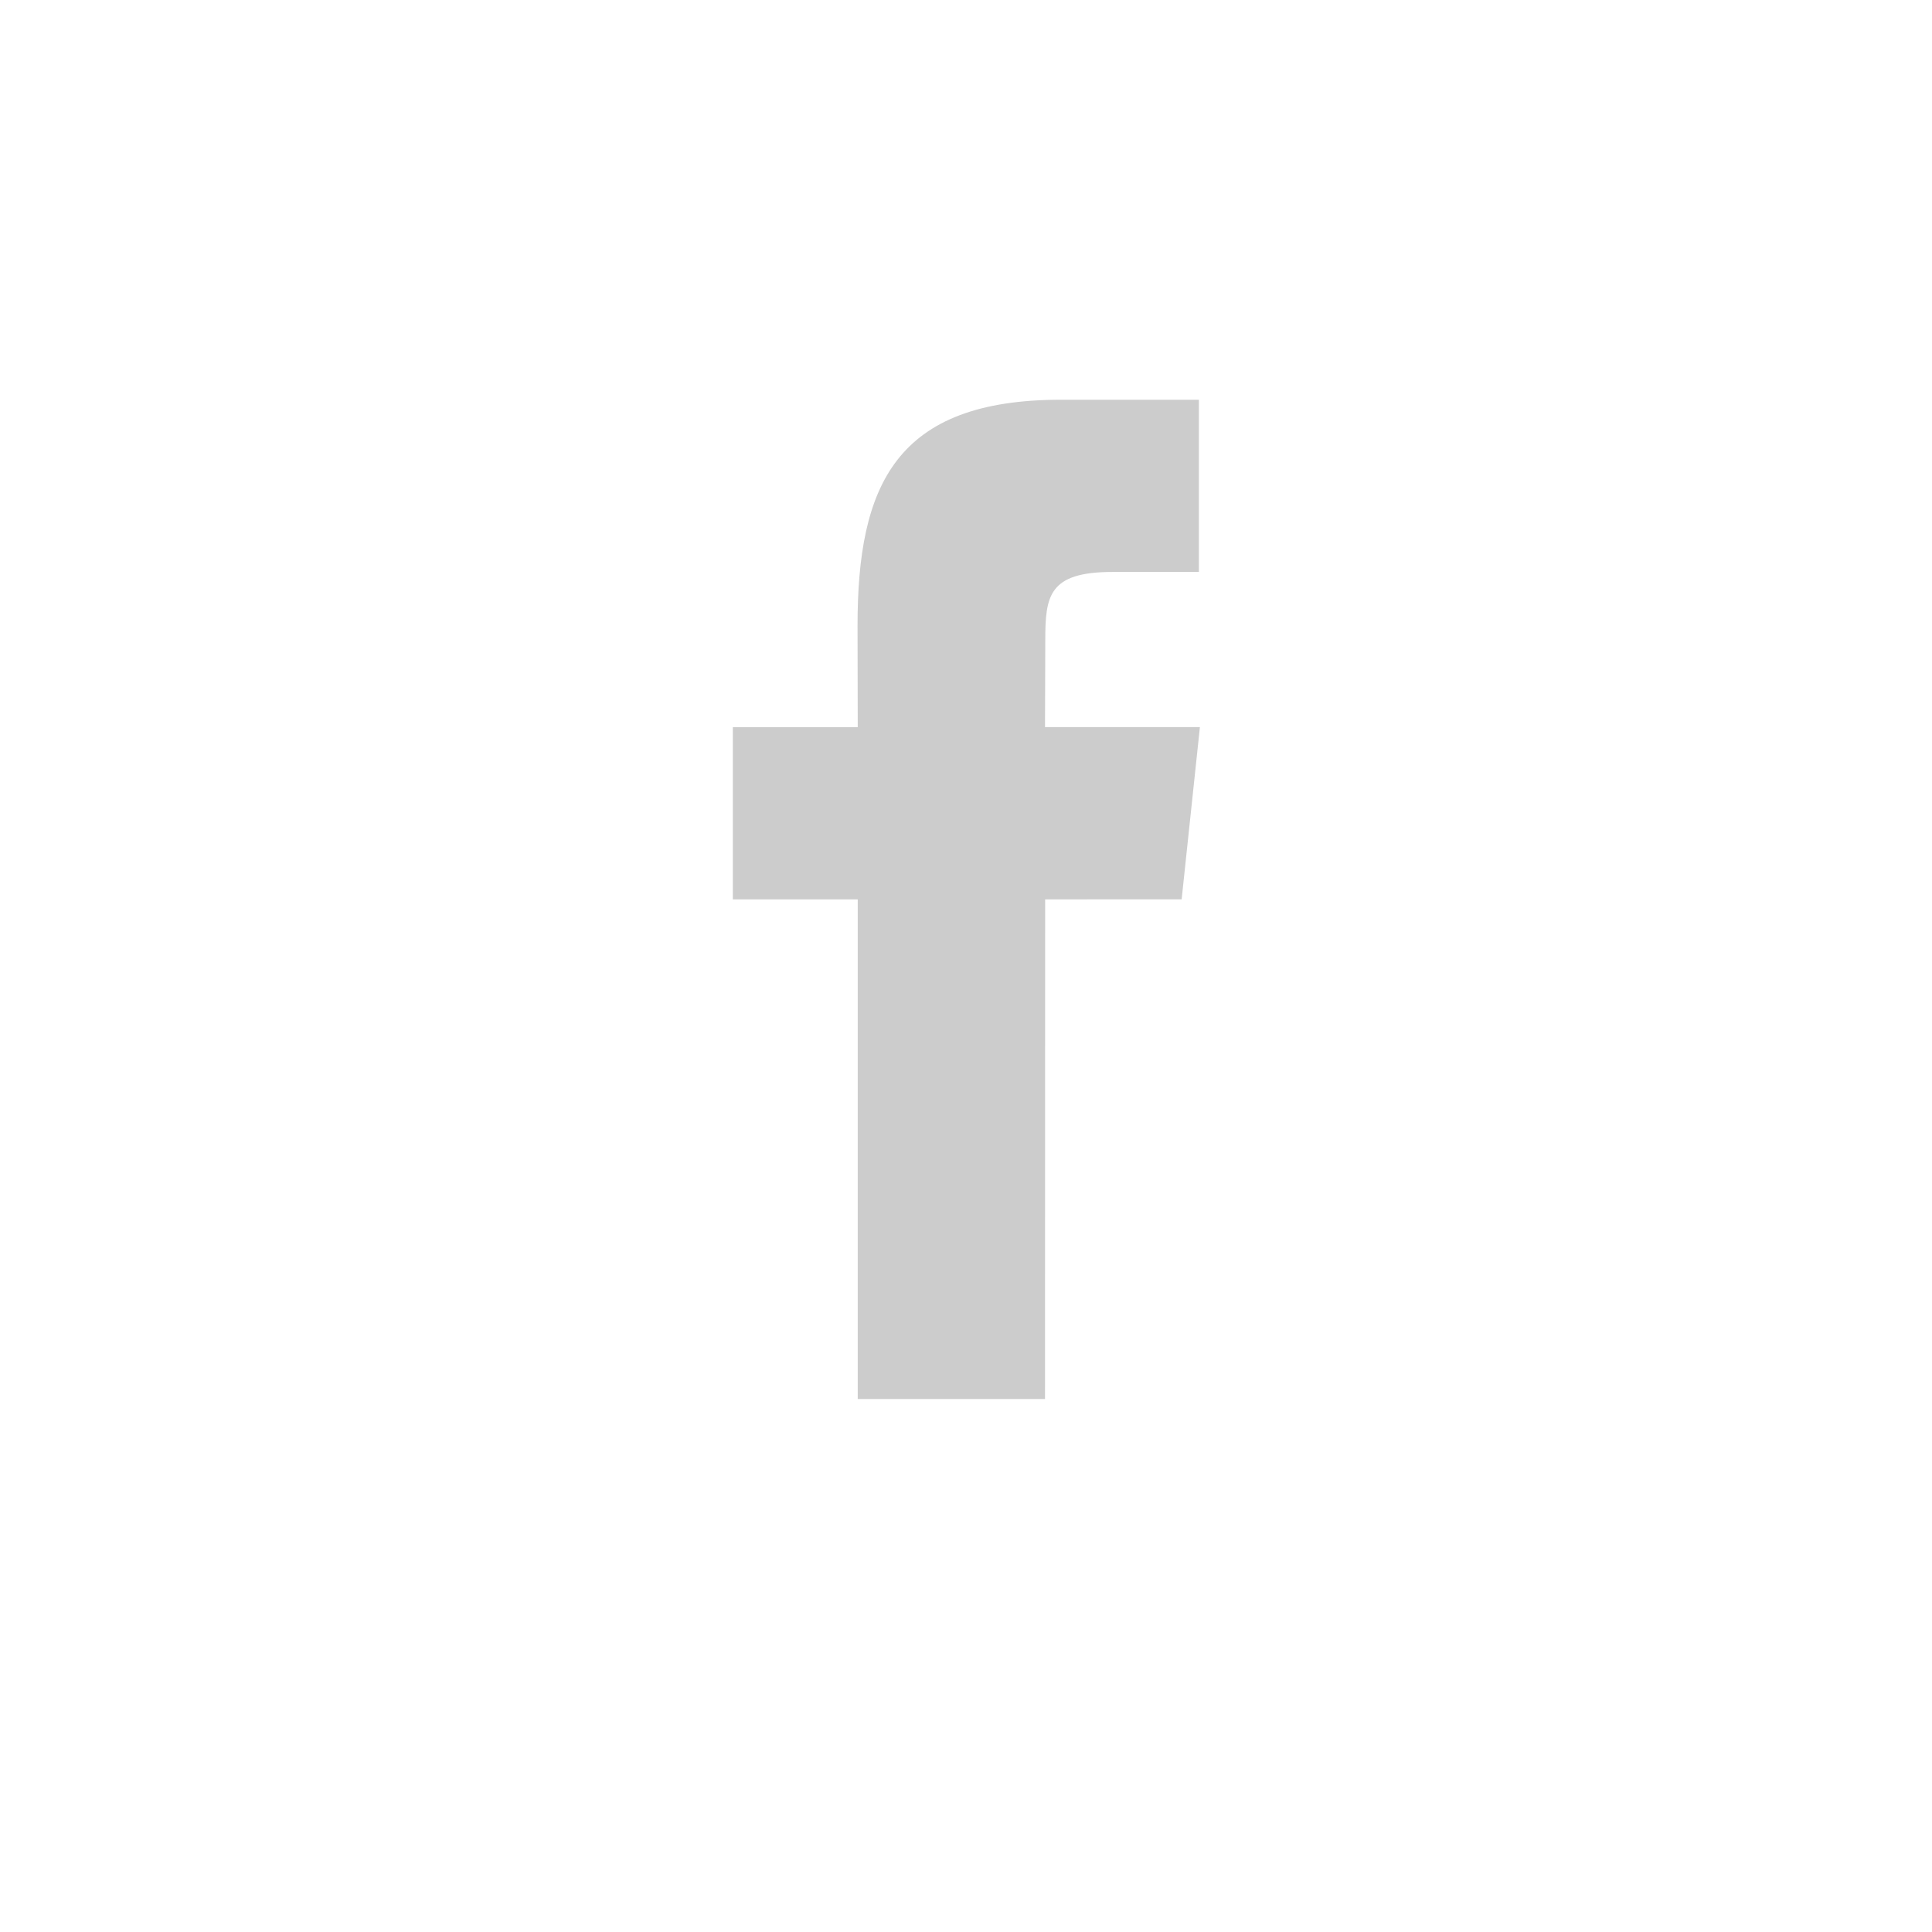 <svg version="1" xmlns="http://www.w3.org/2000/svg" width="29" height="29" viewBox="0 0 29 29"><path fill="#ccc" d="M15.686 21l.002-7.5 2.049-.001.274-2.585h-2.325l.004-1.294c0-.674.046-1.035 1.014-1.035h1.292v-2.585h-2.068c-2.484 0-3.056 1.283-3.056 3.392l.003 1.523h-1.875v2.585h1.875v7.5h2.811z"/></svg>